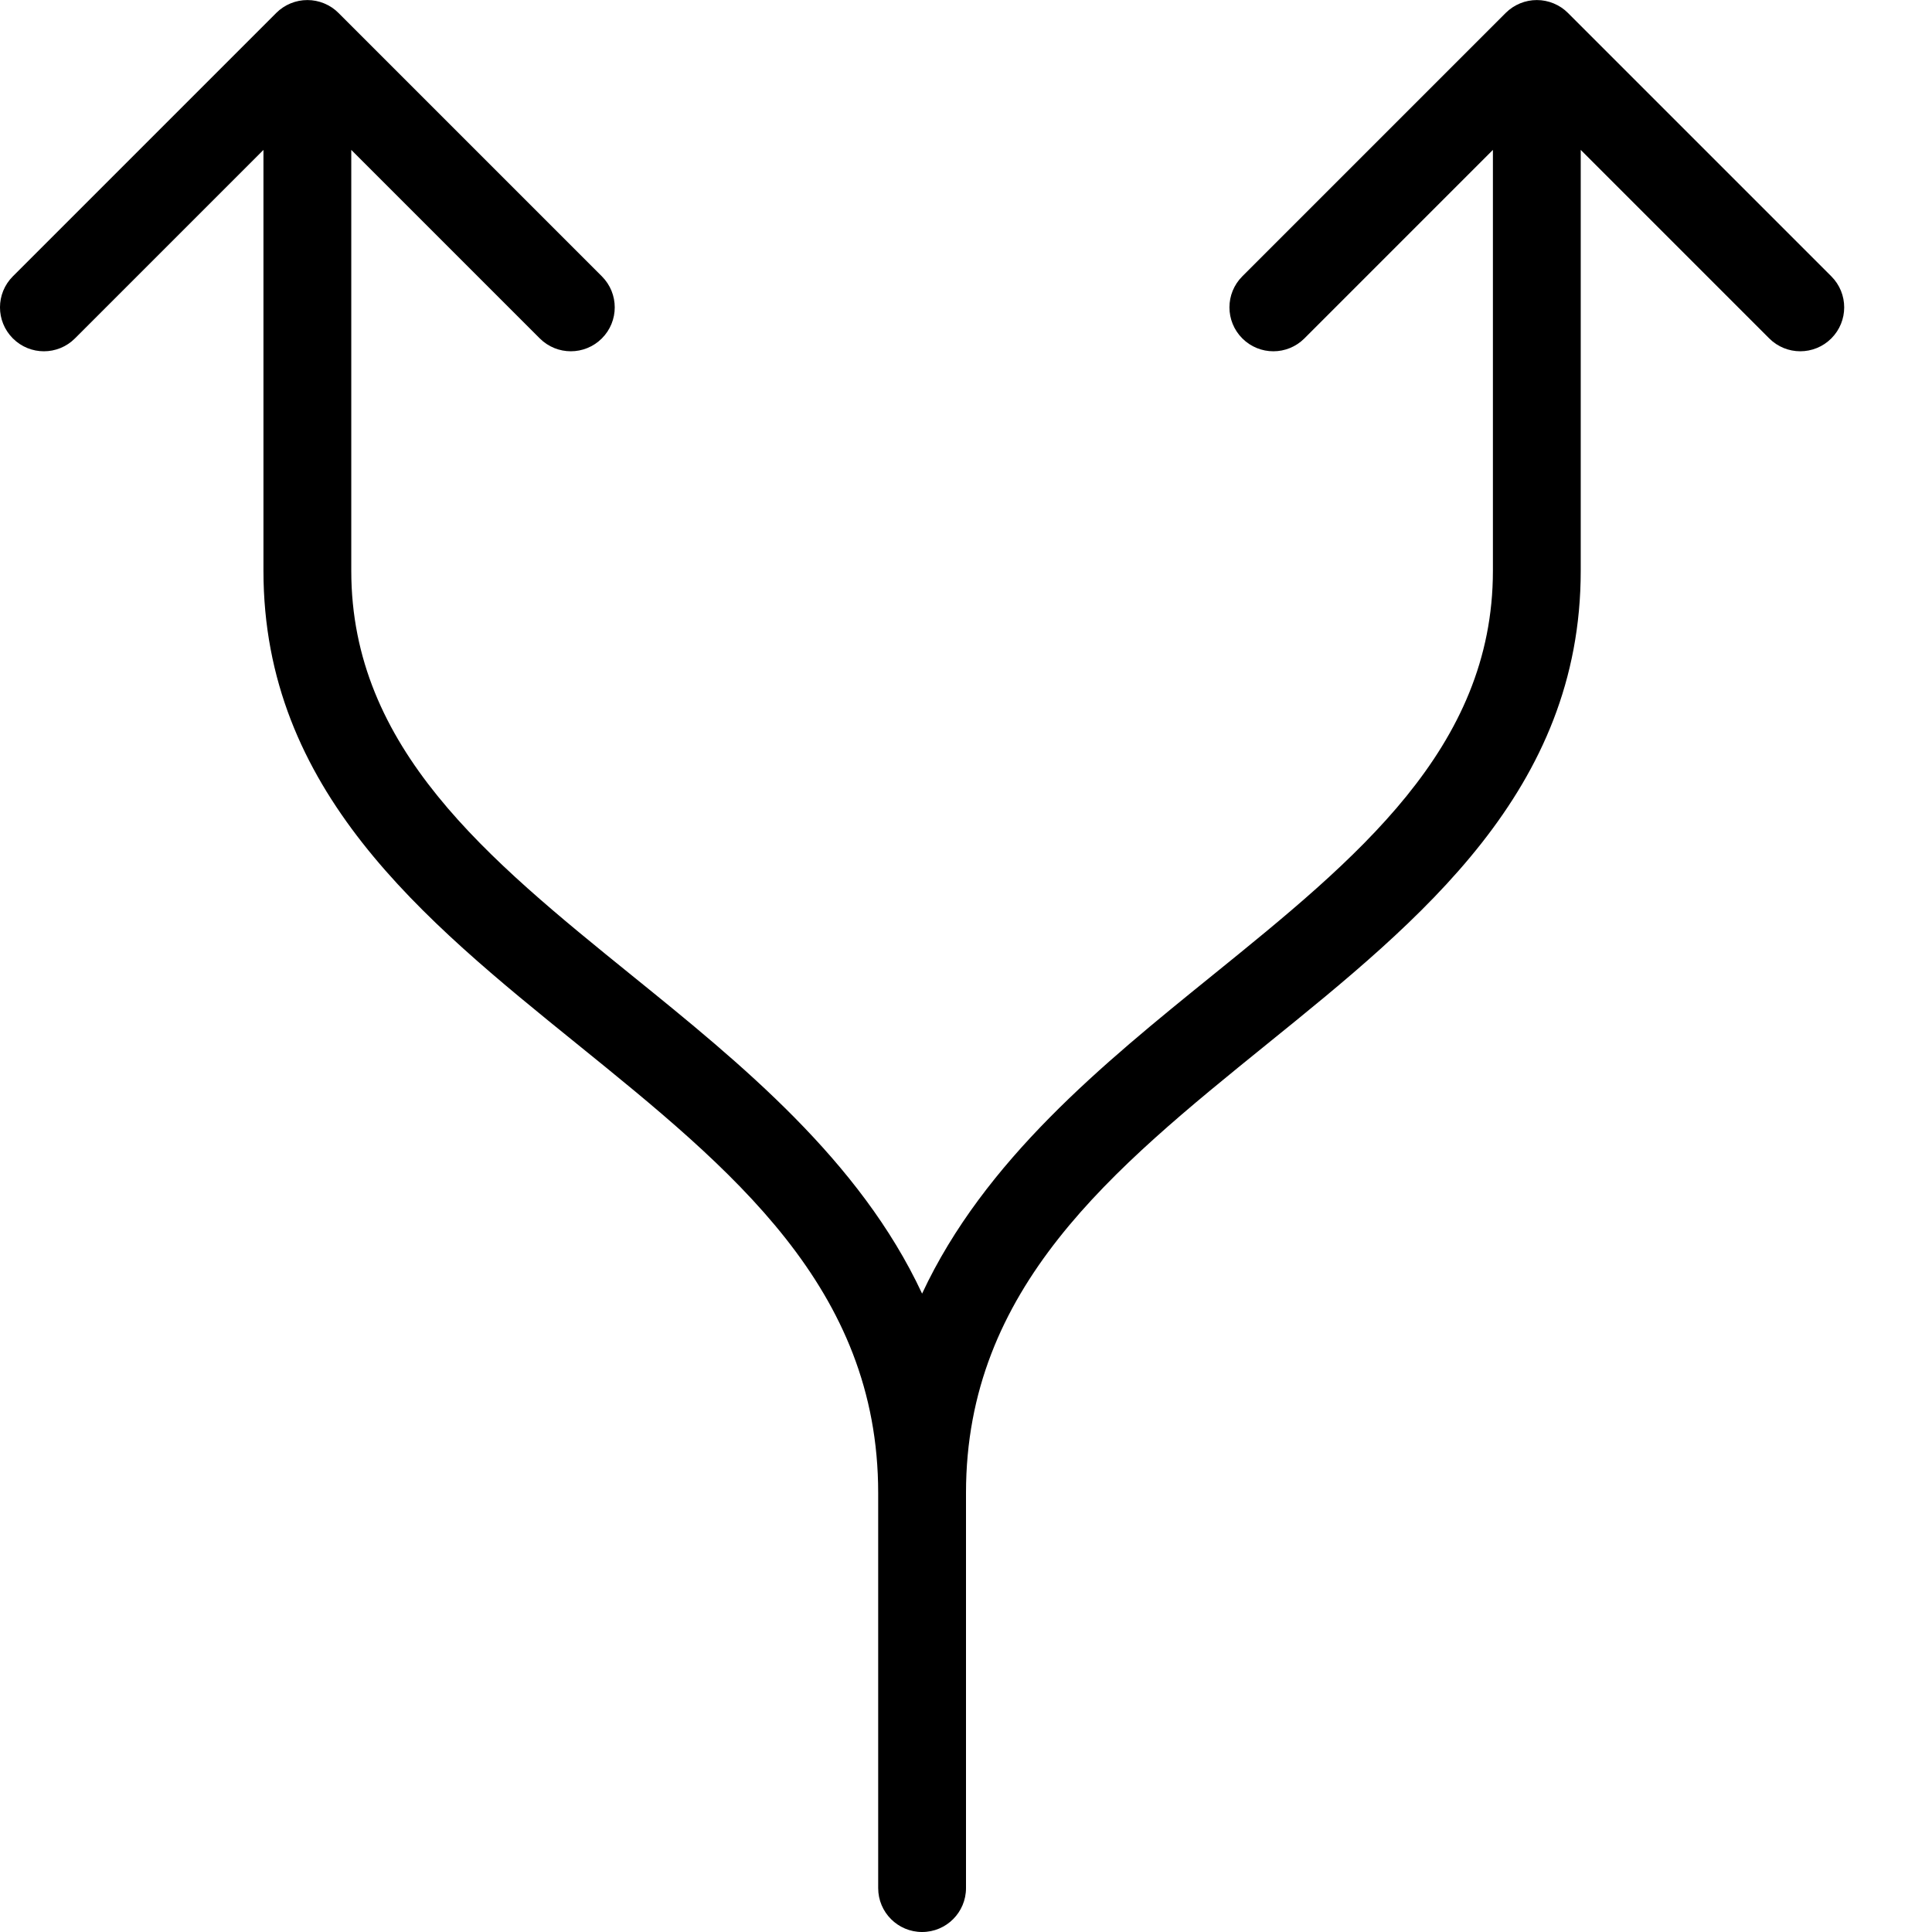 <?xml version="1.0" encoding="UTF-8" standalone="no"?>
<svg width="44px" height="44px" viewBox="0 0 44 44" version="1.1" xmlns="http://www.w3.org/2000/svg" xmlns:xlink="http://www.w3.org/1999/xlink">
    <!-- Generator: Sketch 3.7.2 (28276) - http://www.bohemiancoding.com/sketch -->
    <title>arr-split</title>
    <desc>Created with Sketch.</desc>
    <defs></defs>
    <g id="44px-Line" stroke="none" stroke-width="1" fill="none" fill-rule="evenodd">
        <g id="arr-split"></g>
        <path d="M12.293,7.707 C12.488,7.902 12.744,8 13,8 C13.256,8 13.512,7.902 13.707,7.707 C14.098,7.316 14.098,6.684 13.707,6.293 L7.708,0.294 C7.616,0.201 7.505,0.128 7.382,0.077 C7.138,-0.024 6.862,-0.024 6.618,0.077 C6.495,0.128 6.385,0.201 6.292,0.294 L0.293,6.293 C-0.098,6.684 -0.098,7.316 0.293,7.707 C0.684,8.098 1.316,8.098 1.707,7.707 L6,3.414 L6,13 C6,17.997 9.631,20.936 13.143,23.777 C16.669,26.631 20,29.327 20,34 L20,43 C20,43.552 20.447,44 21,44 C21.553,44 22,43.552 22,43 L22,34 C22,29.328 25.331,26.632 28.857,23.777 C32.369,20.936 36,17.997 36,13 L36,3.414 L40.293,7.707 C40.488,7.902 40.744,8 41,8 C41.256,8 41.512,7.902 41.707,7.707 C42.098,7.316 42.098,6.684 41.707,6.293 L35.708,0.294 C35.616,0.201 35.505,0.128 35.382,0.077 C35.138,-0.024 34.862,-0.024 34.618,0.077 C34.495,0.128 34.385,0.201 34.292,0.294 L28.293,6.293 C27.902,6.684 27.902,7.316 28.293,7.707 C28.684,8.098 29.316,8.098 29.707,7.707 L34,3.414 L34,13 C34,17.042 30.891,19.559 27.6,22.223 C25.123,24.228 22.42,26.42 21,29.461 C19.581,26.421 16.878,24.228 14.4,22.223 C11.109,19.559 8,17.042 8,13 L8,3.414 L12.293,7.707 L12.293,7.707 Z" id="Shape" fill="#000000"></path>
    </g>
</svg>